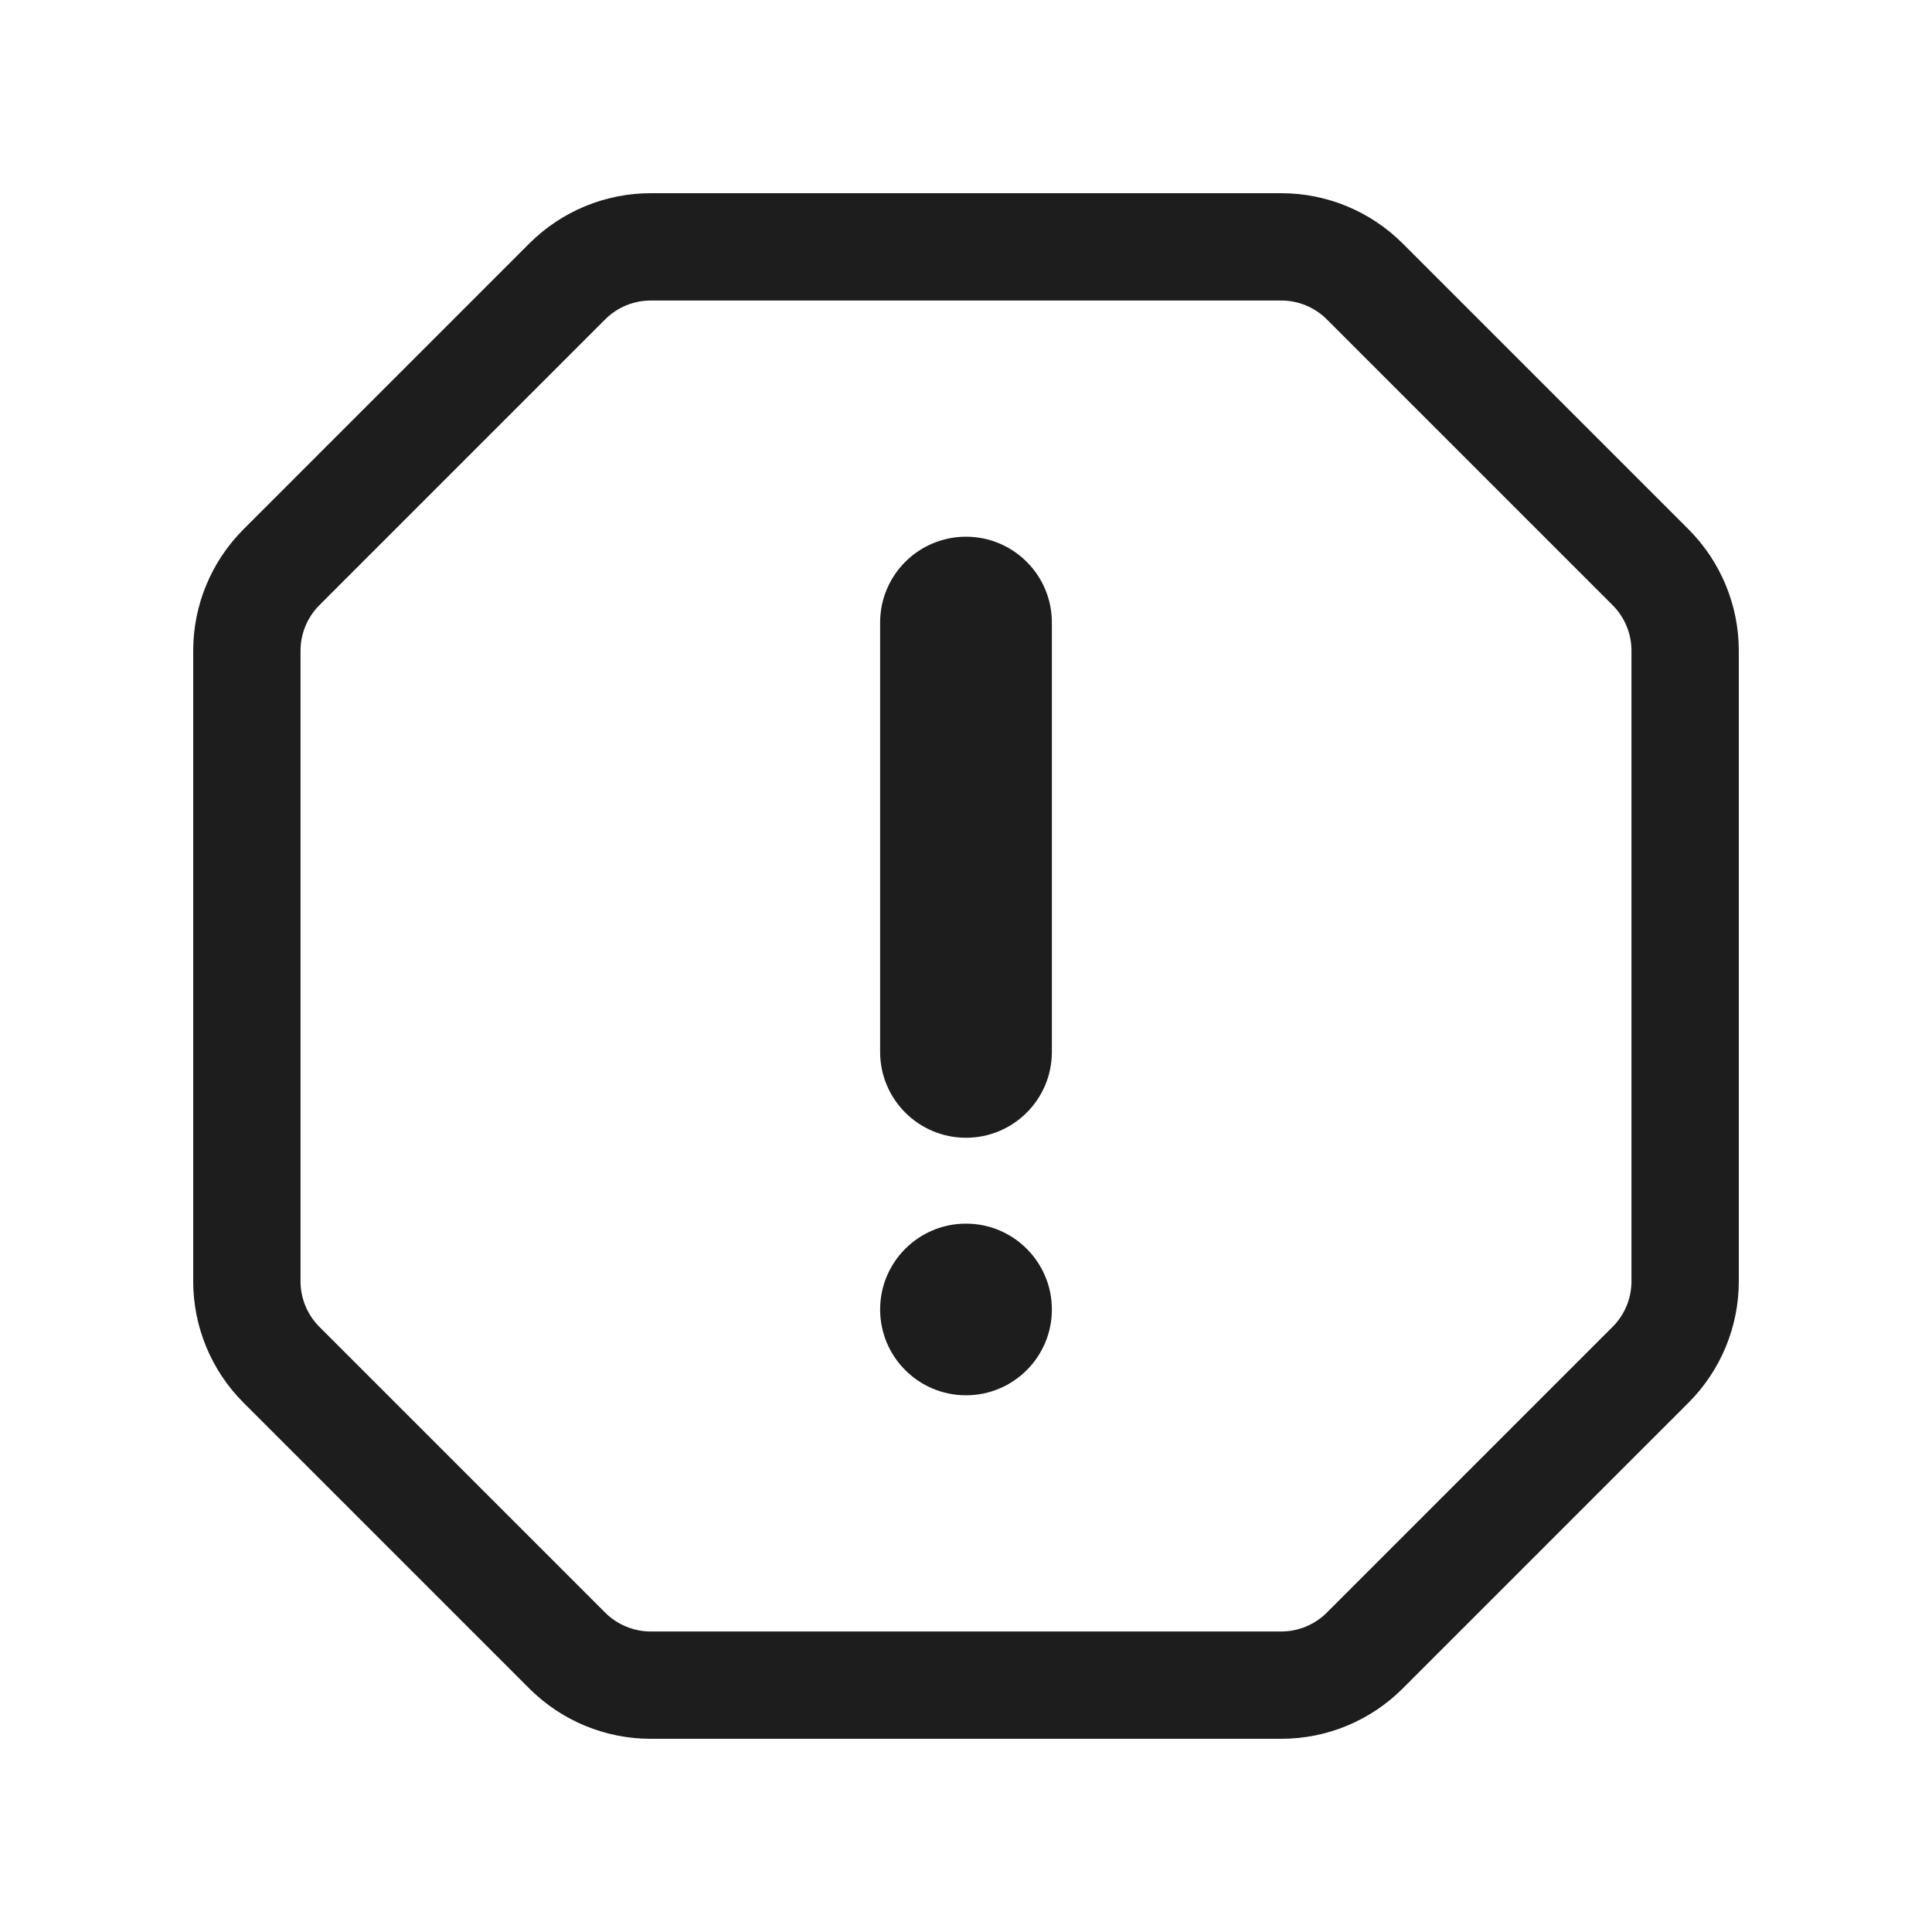 <svg width="20" height="20" viewBox="0 0 20 20" fill="none" xmlns="http://www.w3.org/2000/svg">
<path fill-rule="evenodd" clip-rule="evenodd" d="M3.111 6.736V10V13.264C3.111 13.44 3.181 13.61 3.306 13.735L6.265 16.694C6.39 16.819 6.56 16.889 6.736 16.889H10H13.264C13.44 16.889 13.61 16.819 13.735 16.694L16.694 13.735C16.819 13.61 16.889 13.44 16.889 13.264V10V6.736C16.889 6.56 16.819 6.39 16.694 6.265L13.735 3.306C13.61 3.181 13.44 3.111 13.264 3.111H10H6.736C6.56 3.111 6.39 3.181 6.265 3.306L3.306 6.265C3.181 6.39 3.111 6.56 3.111 6.736ZM6.736 2C6.265 2 5.813 2.187 5.479 2.521L2.521 5.479C2.187 5.813 2 6.265 2 6.736V10V13.264C2 13.735 2.187 14.187 2.521 14.521L5.479 17.479C5.813 17.813 6.265 18 6.736 18H10H13.264C13.735 18 14.187 17.813 14.521 17.479L17.479 14.521C17.813 14.187 18 13.735 18 13.264V10V6.736C18 6.265 17.813 5.813 17.479 5.479L14.521 2.521C14.187 2.187 13.735 2 13.264 2H10H6.736ZM9.111 6.444C9.111 5.954 9.509 5.556 10 5.556C10.491 5.556 10.889 5.954 10.889 6.444V10.889C10.889 11.38 10.491 11.778 10 11.778C9.509 11.778 9.111 11.38 9.111 10.889V6.444ZM10 12.667C9.509 12.667 9.111 13.065 9.111 13.556C9.111 14.046 9.509 14.444 10 14.444C10.491 14.444 10.889 14.046 10.889 13.556C10.889 13.065 10.491 12.667 10 12.667Z" fill="#1D1D1D"/>
</svg>
